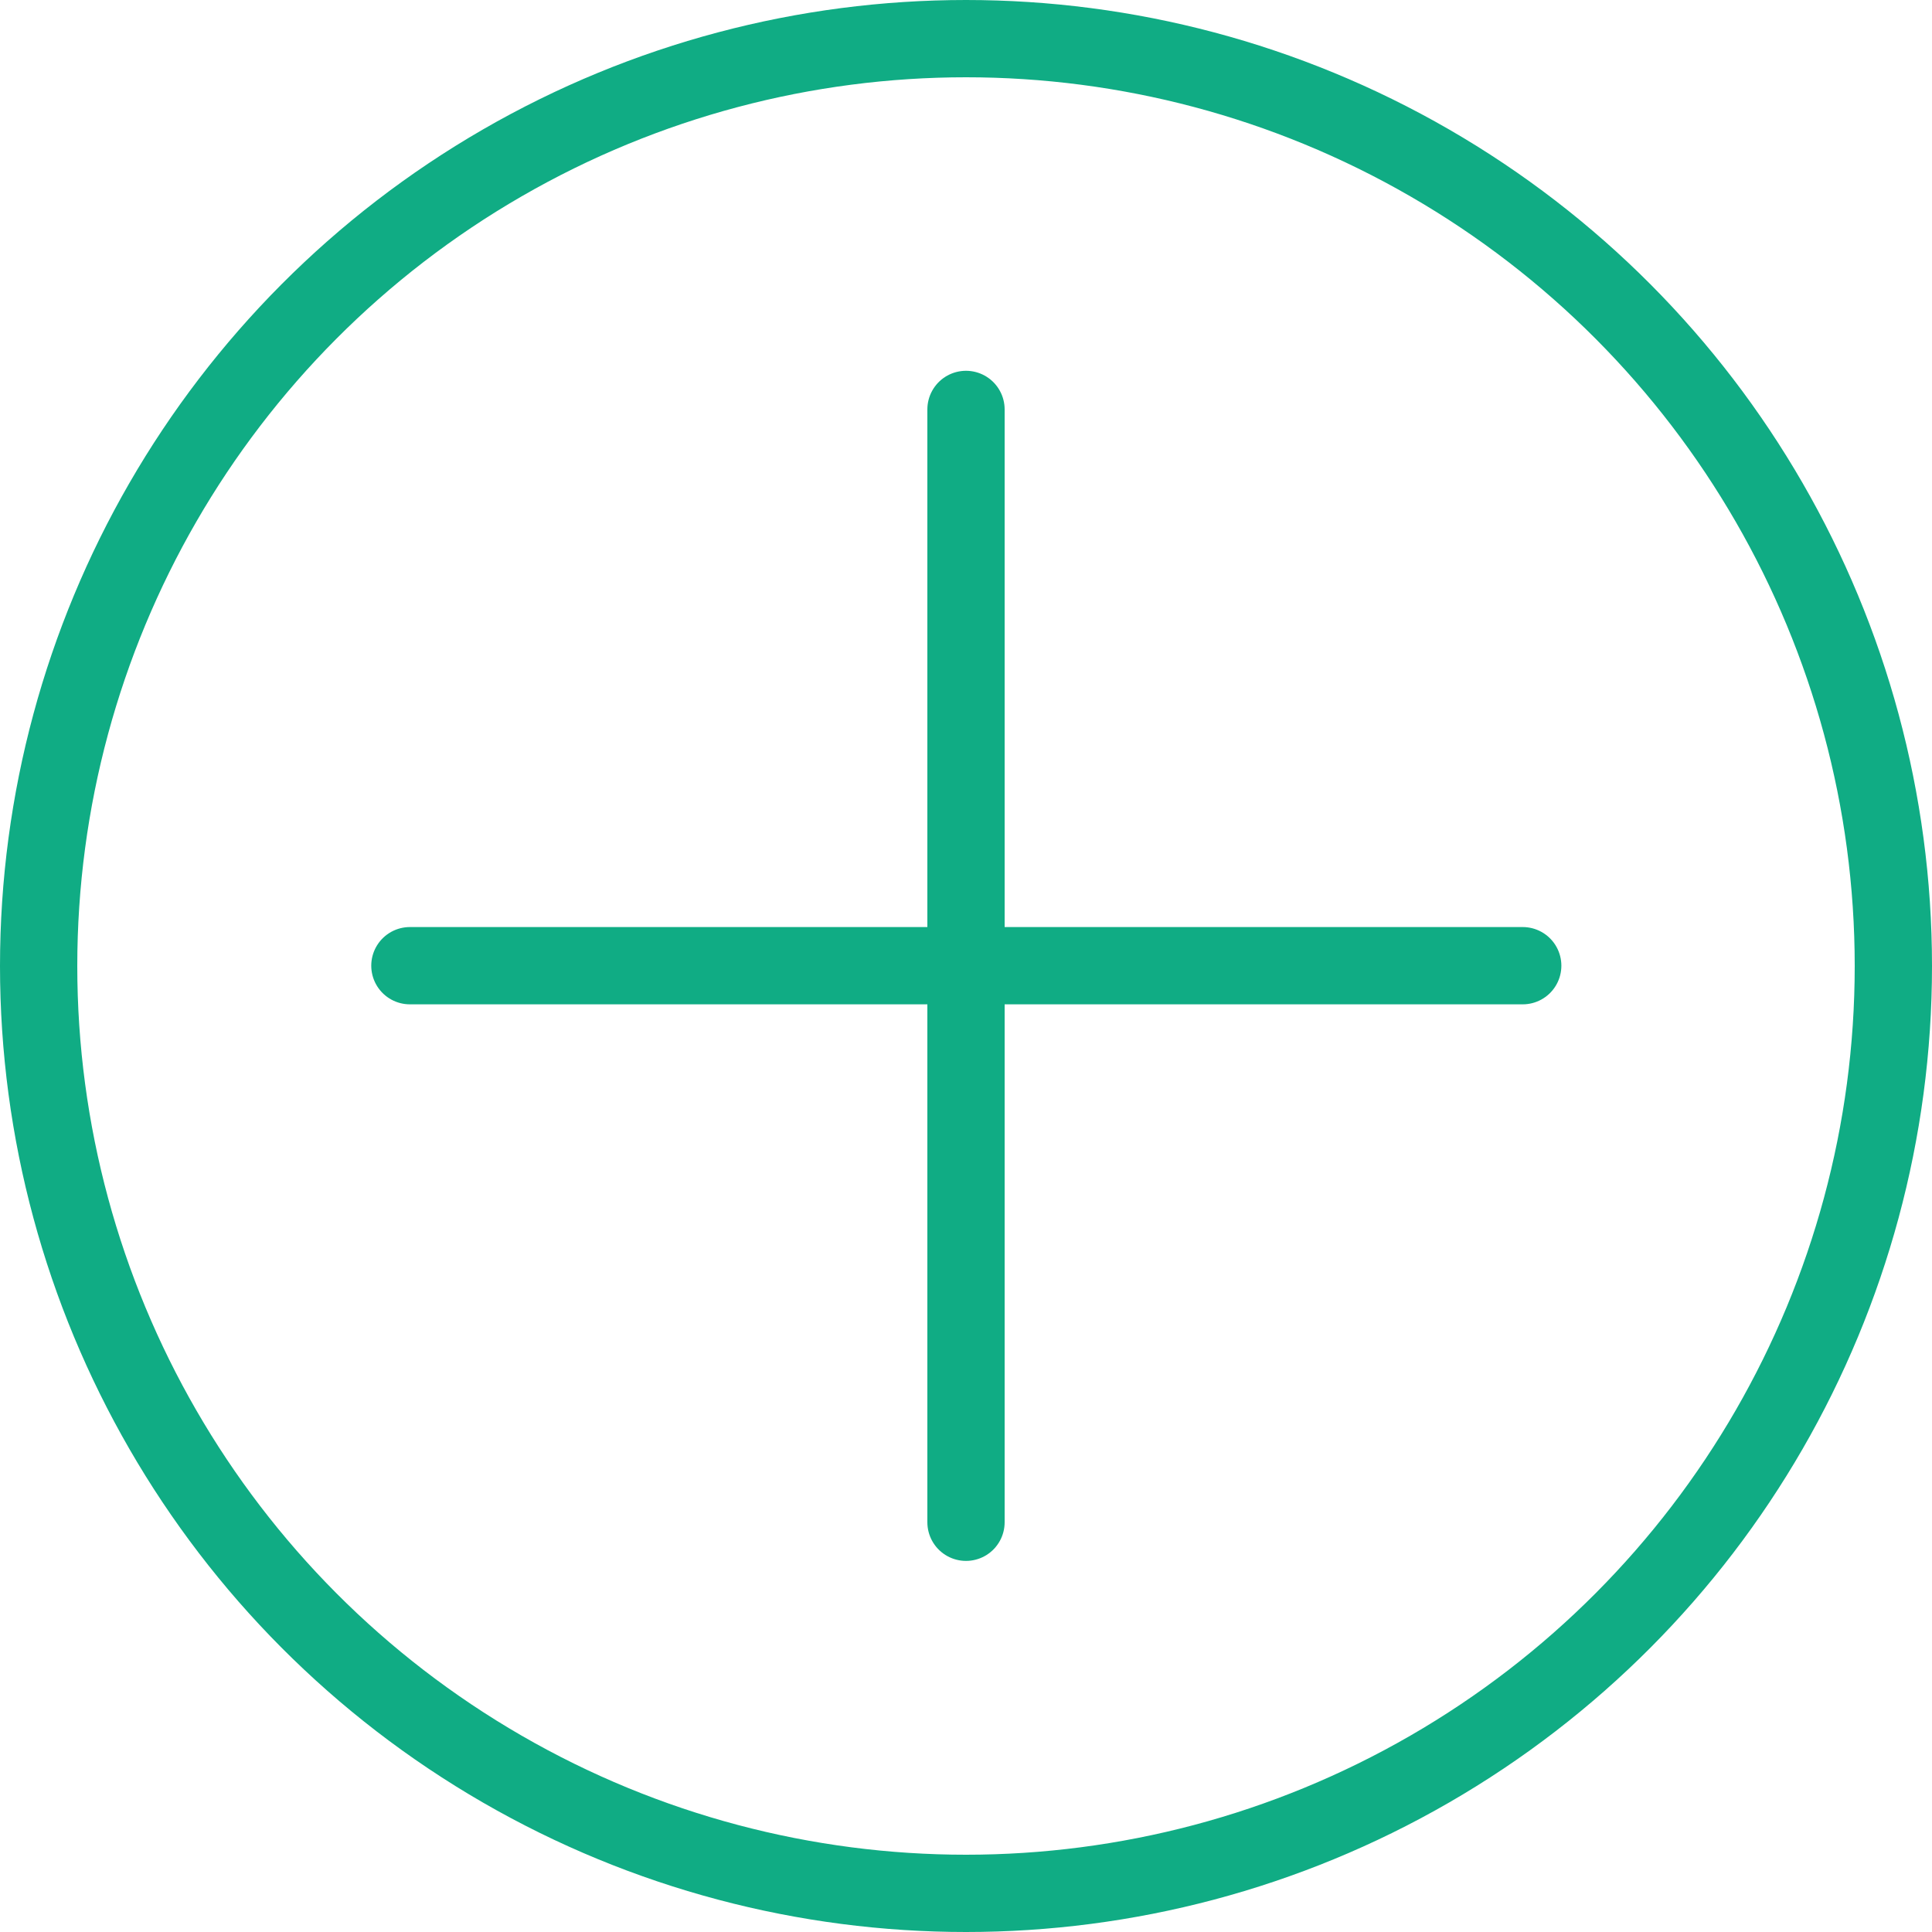 <?xml version="1.0" encoding="UTF-8"?>
<svg width="100px" height="100px" viewBox="0 0 100 100" version="1.1" xmlns="http://www.w3.org/2000/svg" xmlns:xlink="http://www.w3.org/1999/xlink">
    <!-- Generator: Sketch 50 (54983) - http://www.bohemiancoding.com/sketch -->
    <title>1. Plus</title>
    <desc>Created with Sketch.</desc>
    <defs></defs>
    <g id="1.-Plus" stroke="none" stroke-width="1" fill="none" fill-rule="evenodd" stroke-linecap="round" stroke-linejoin="round">
        <g transform="translate(2, 2)" stroke="#10AC84" stroke-width="4">
            <circle id="Layer-1" cx="48" cy="48" r="48"></circle>
            <path d="M48,19.192 L48,76.792" id="Layer-2"></path>
            <path d="M76.816,47.984 L19.216,47.984" id="Layer-2"></path>
        </g>
    </g>
</svg>